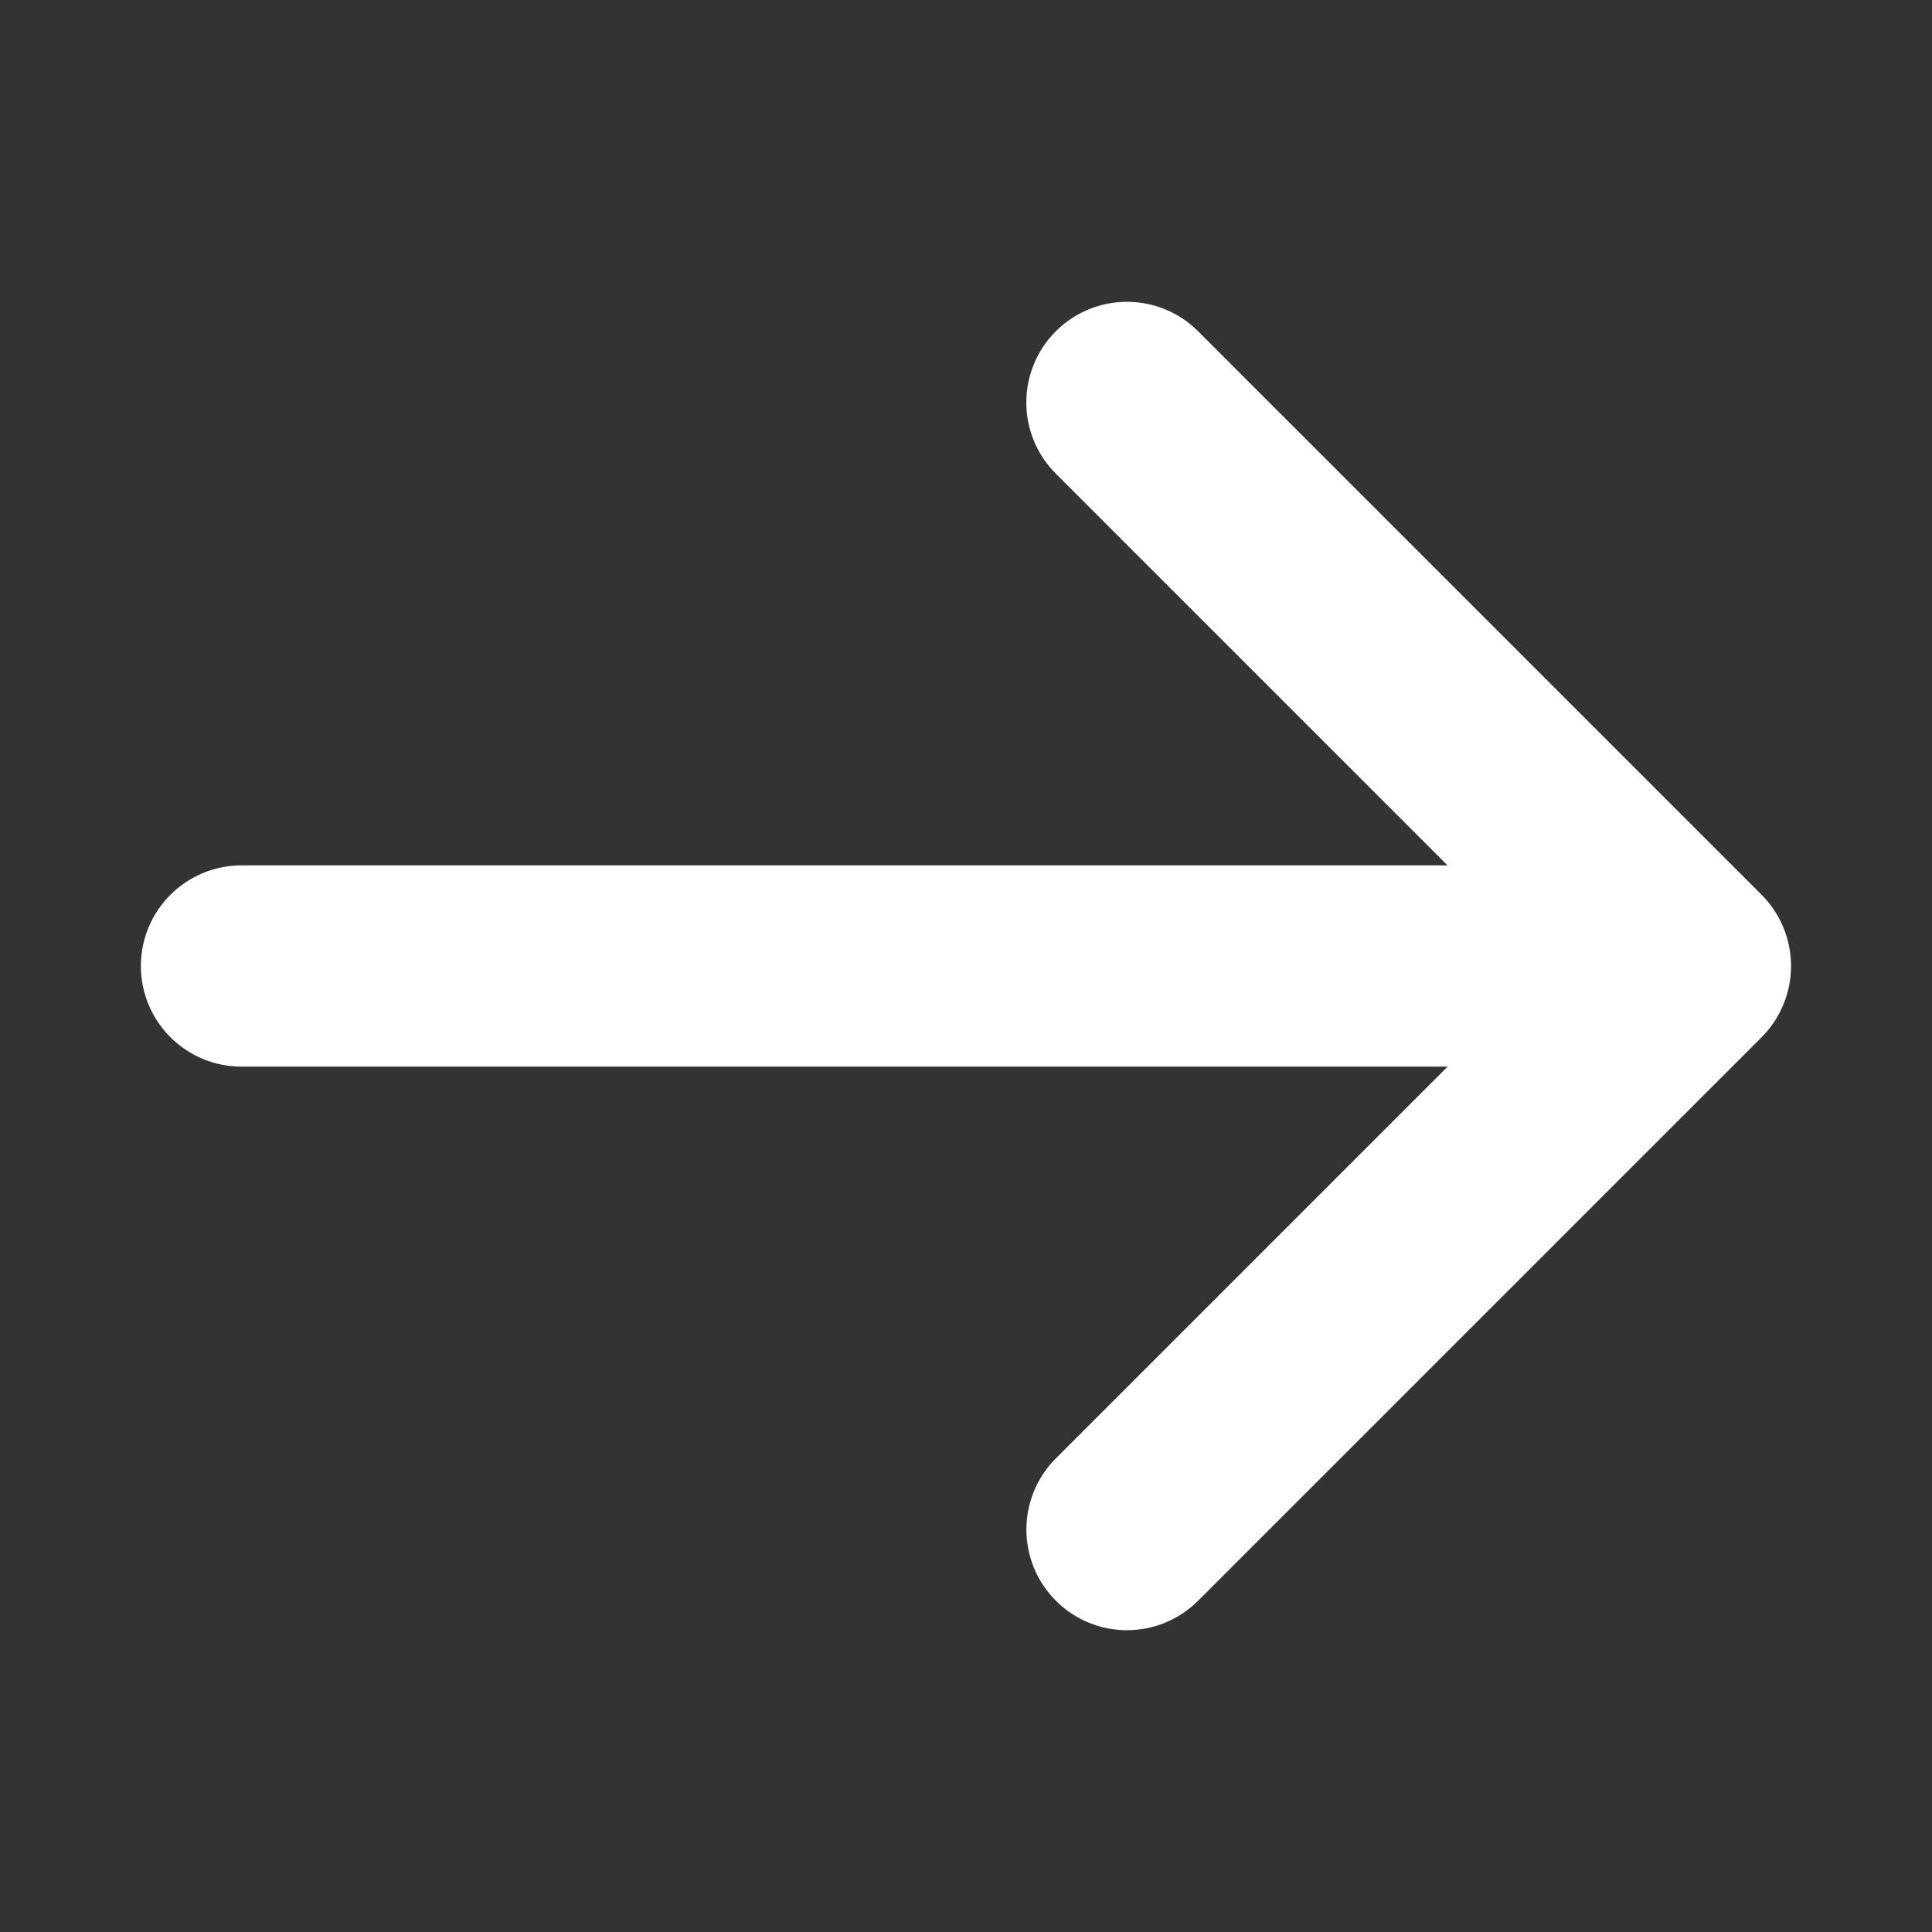 <svg width="24" height="24" viewBox="0 0 24 24" fill="none" xmlns="http://www.w3.org/2000/svg">
<rect x="0" y="0" width="24" height="24" fill="#333333" stroke="none"/>
<path d="M21.692 12.287C21.654 12.379 21.599 12.462 21.53 12.531L14.53 19.531C14.384 19.677 14.192 19.751 14 19.751C13.808 19.751 13.616 19.678 13.47 19.531C13.177 19.238 13.177 18.763 13.47 18.47L19.19 12.75H3C2.586 12.75 2.25 12.414 2.25 12C2.25 11.586 2.586 11.25 3 11.25H19.189L13.469 5.53C13.176 5.237 13.176 4.762 13.469 4.469C13.762 4.176 14.237 4.176 14.53 4.469L21.53 11.469C21.599 11.538 21.654 11.621 21.692 11.713C21.768 11.897 21.768 12.103 21.692 12.287Z" fill="white" stroke="white" stroke-linecap="square"/>
</svg>
